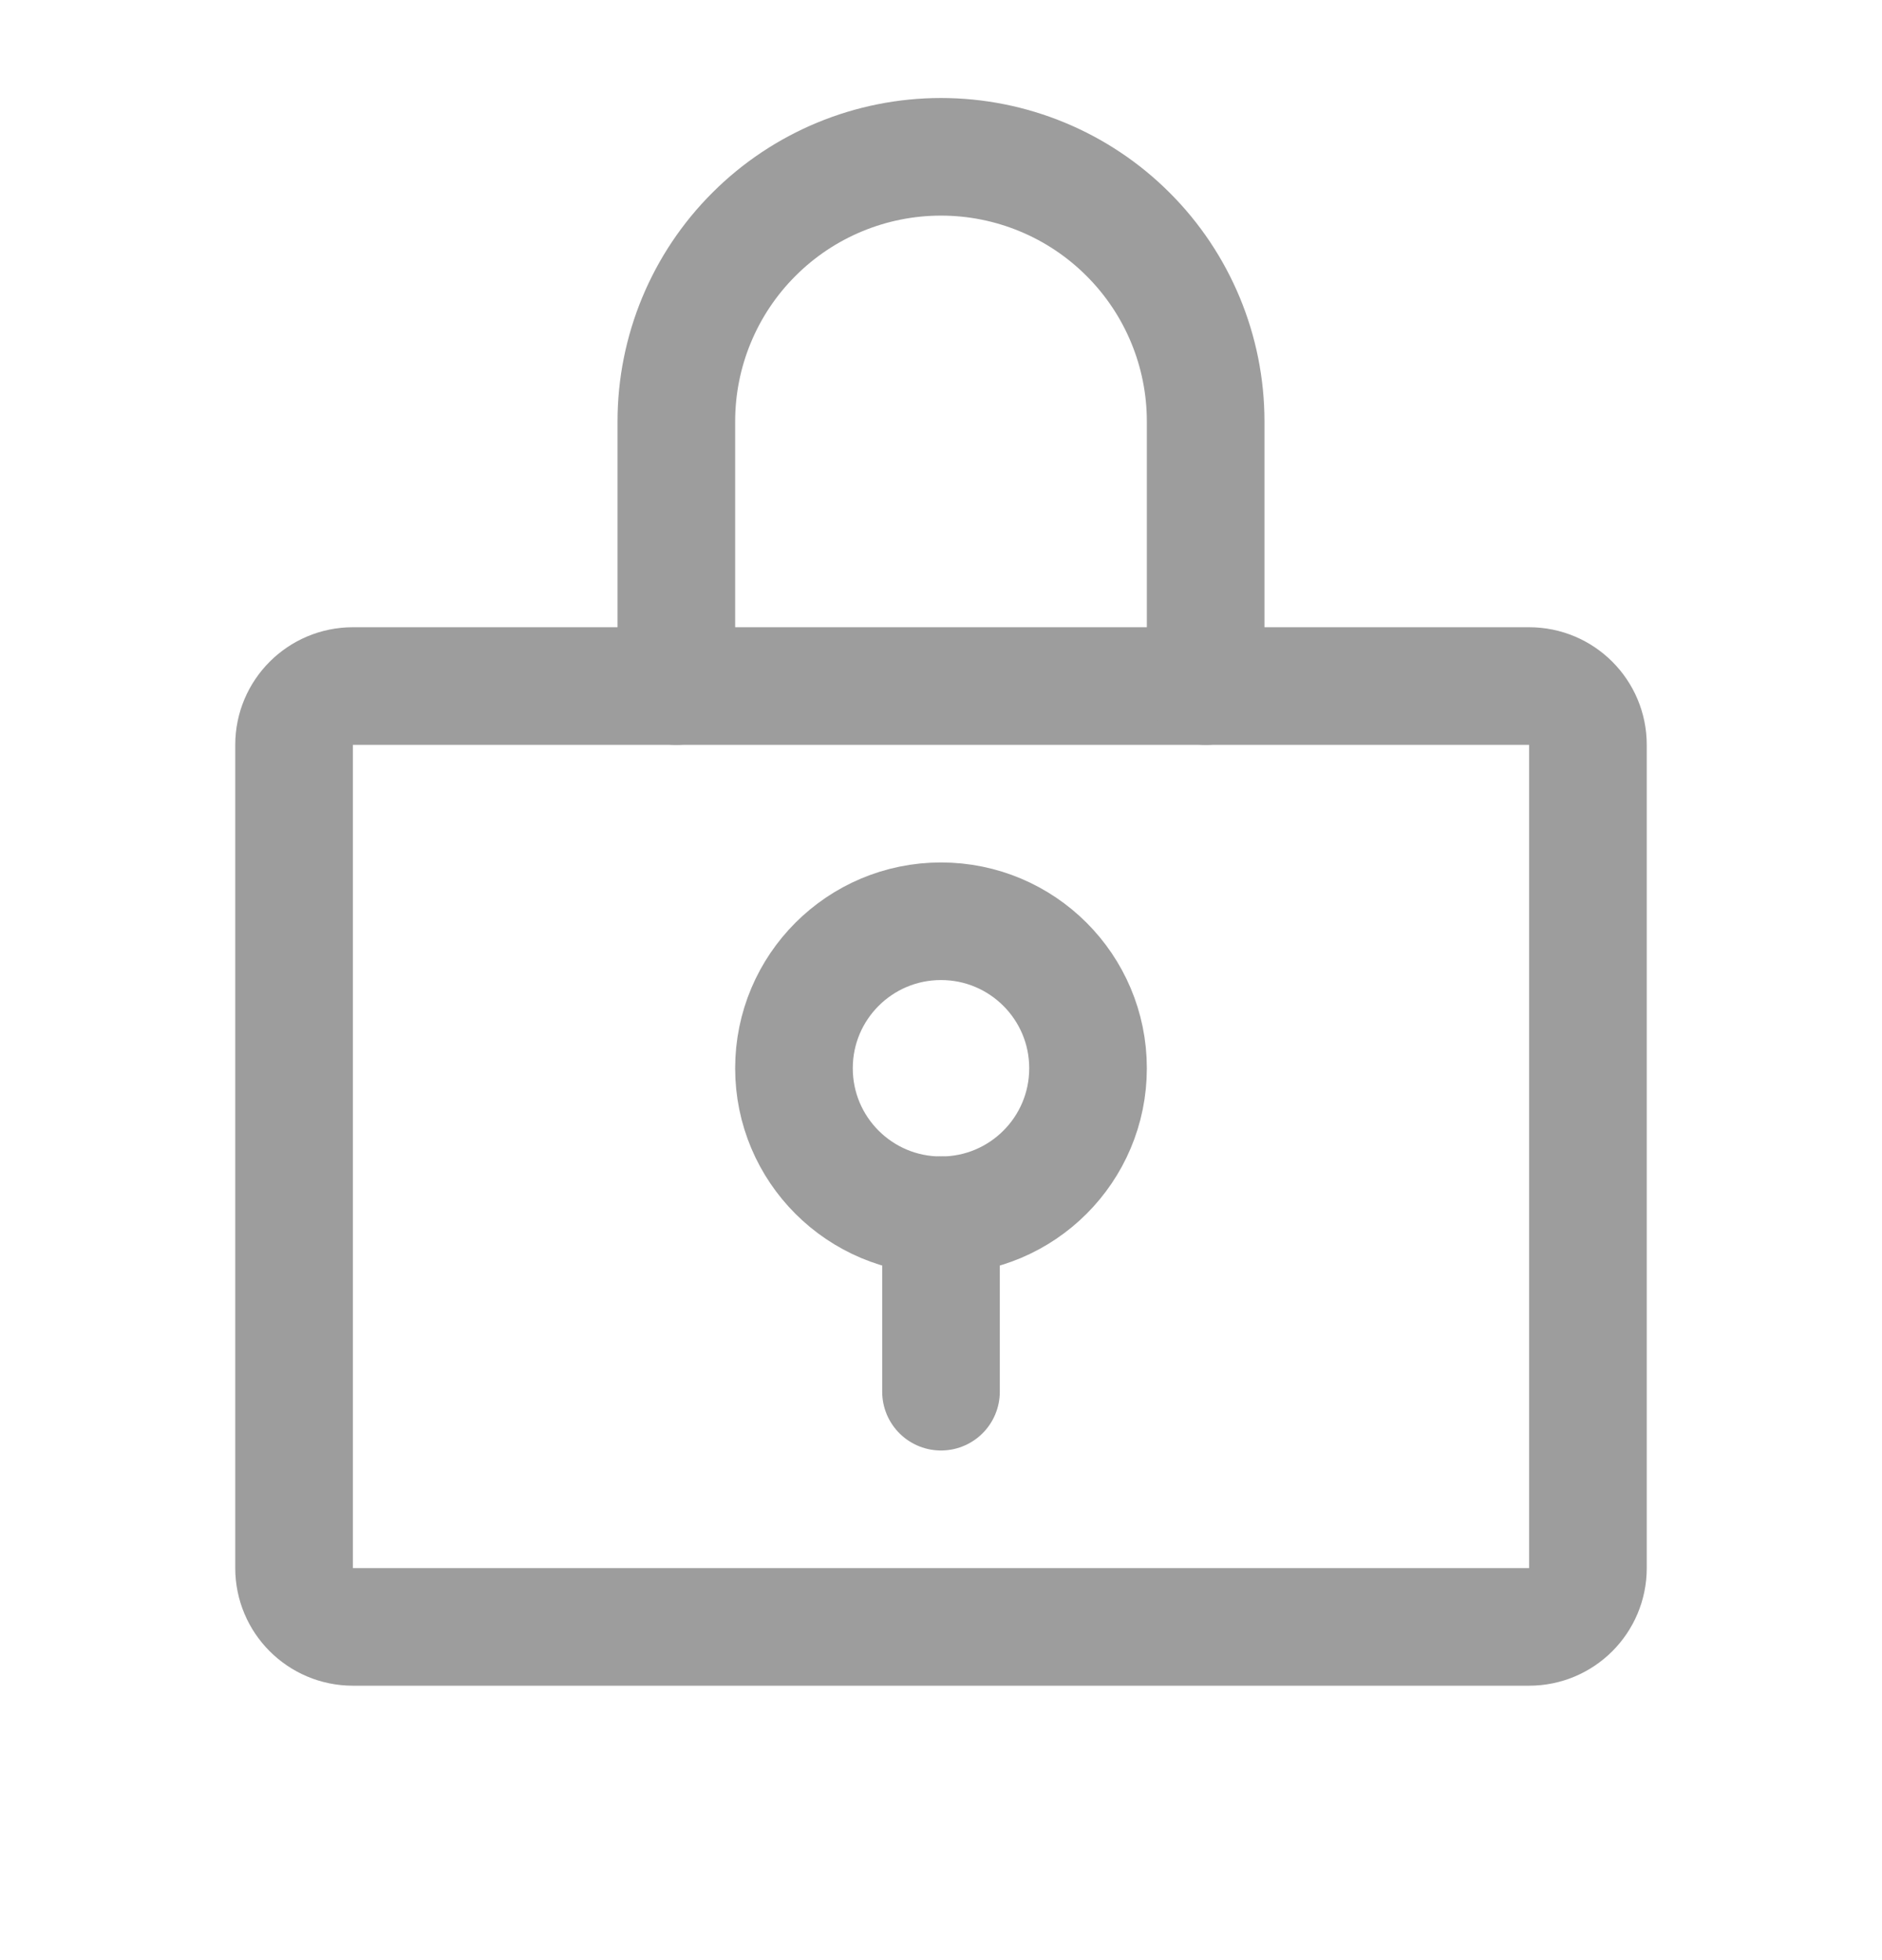 <svg width="24" height="25" viewBox="0 0 24 25" fill="none" xmlns="http://www.w3.org/2000/svg">
<path d="M12 15.5C13.036 15.5 13.875 14.661 13.875 13.625C13.875 12.589 13.036 11.75 12 11.75C10.964 11.75 10.125 12.589 10.125 13.625C10.125 14.661 10.964 15.5 12 15.5Z" stroke="#9D9D9D" stroke-width="1.5" stroke-linecap="round" stroke-linejoin="round"/>
<path d="M12 15.5V17.75" stroke="#9D9D9D" stroke-width="1.5" stroke-linecap="round" stroke-linejoin="round"/>
<path d="M19.5 8.75H4.5C4.086 8.75 3.75 9.086 3.75 9.5V20C3.75 20.414 4.086 20.75 4.5 20.75H19.5C19.914 20.75 20.25 20.414 20.25 20V9.5C20.25 9.086 19.914 8.75 19.5 8.75Z" stroke="#9D9D9D" stroke-width="1.5" stroke-linecap="round" stroke-linejoin="round"/>
<path d="M8.625 8.75V5.375C8.625 4.48 8.981 3.621 9.614 2.989C10.246 2.356 11.105 2 12 2C12.895 2 13.754 2.356 14.386 2.989C15.019 3.621 15.375 4.48 15.375 5.375V8.75" stroke="#9D9D9D" stroke-width="1.5" stroke-linecap="round" stroke-linejoin="round"/>
</svg>
